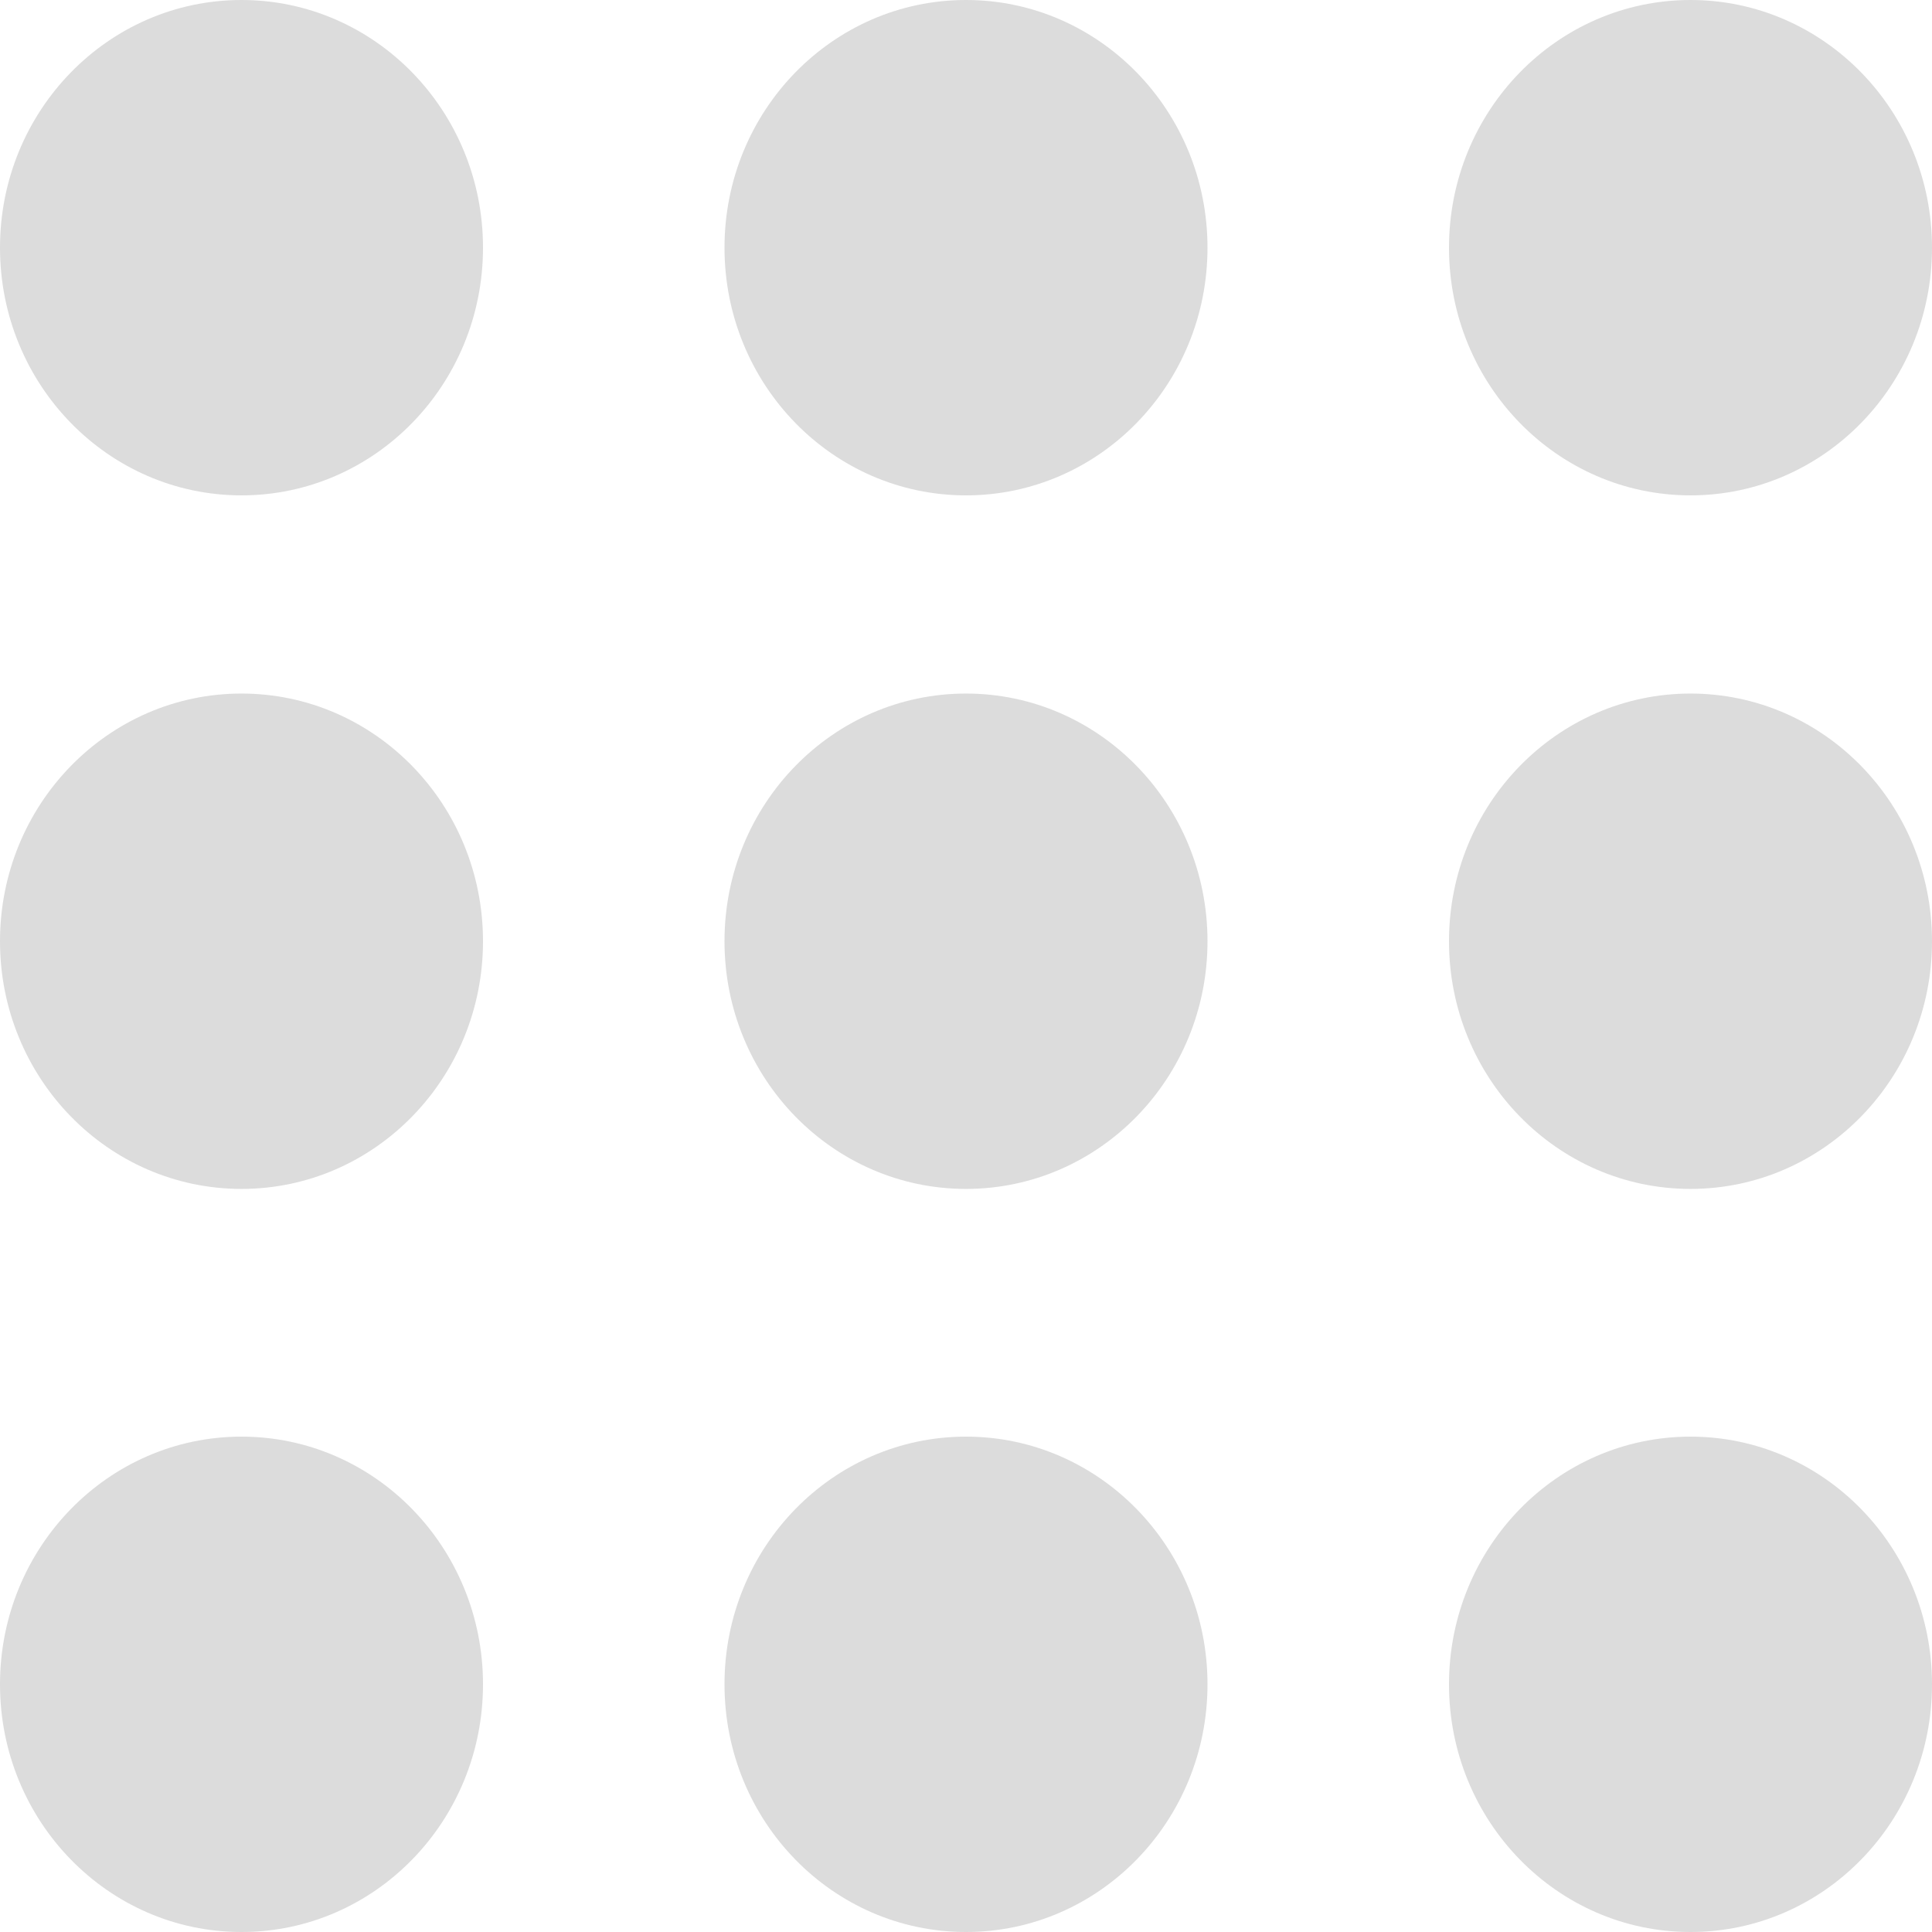 <svg width="60" height="60" viewBox="0 0 60 60" fill="none" xmlns="http://www.w3.org/2000/svg">
<ellipse cx="7.5" cy="7.692" rx="7.5" ry="7.692" fill="#B8B8B8" fill-opacity="0.49"/>
<ellipse cx="7.5" cy="29.231" rx="7.5" ry="7.692" fill="#B8B8B8" fill-opacity="0.49"/>
<ellipse cx="7.5" cy="52.308" rx="7.5" ry="7.692" fill="#B8B8B8" fill-opacity="0.49"/>
<ellipse cx="30" cy="29.231" rx="7.5" ry="7.692" fill="#B8B8B8" fill-opacity="0.49"/>
<ellipse cx="30" cy="52.308" rx="7.5" ry="7.692" fill="#B8B8B8" fill-opacity="0.49"/>
<ellipse cx="52.5" cy="29.231" rx="7.5" ry="7.692" fill="#B8B8B8" fill-opacity="0.49"/>
<ellipse cx="52.5" cy="52.308" rx="7.5" ry="7.692" fill="#B8B8B8" fill-opacity="0.49"/>
<ellipse cx="30" cy="7.692" rx="7.5" ry="7.692" fill="#B8B8B8" fill-opacity="0.49"/>
<ellipse cx="52.5" cy="7.692" rx="7.5" ry="7.692" fill="#B8B8B8" fill-opacity="0.49"/>
</svg>
